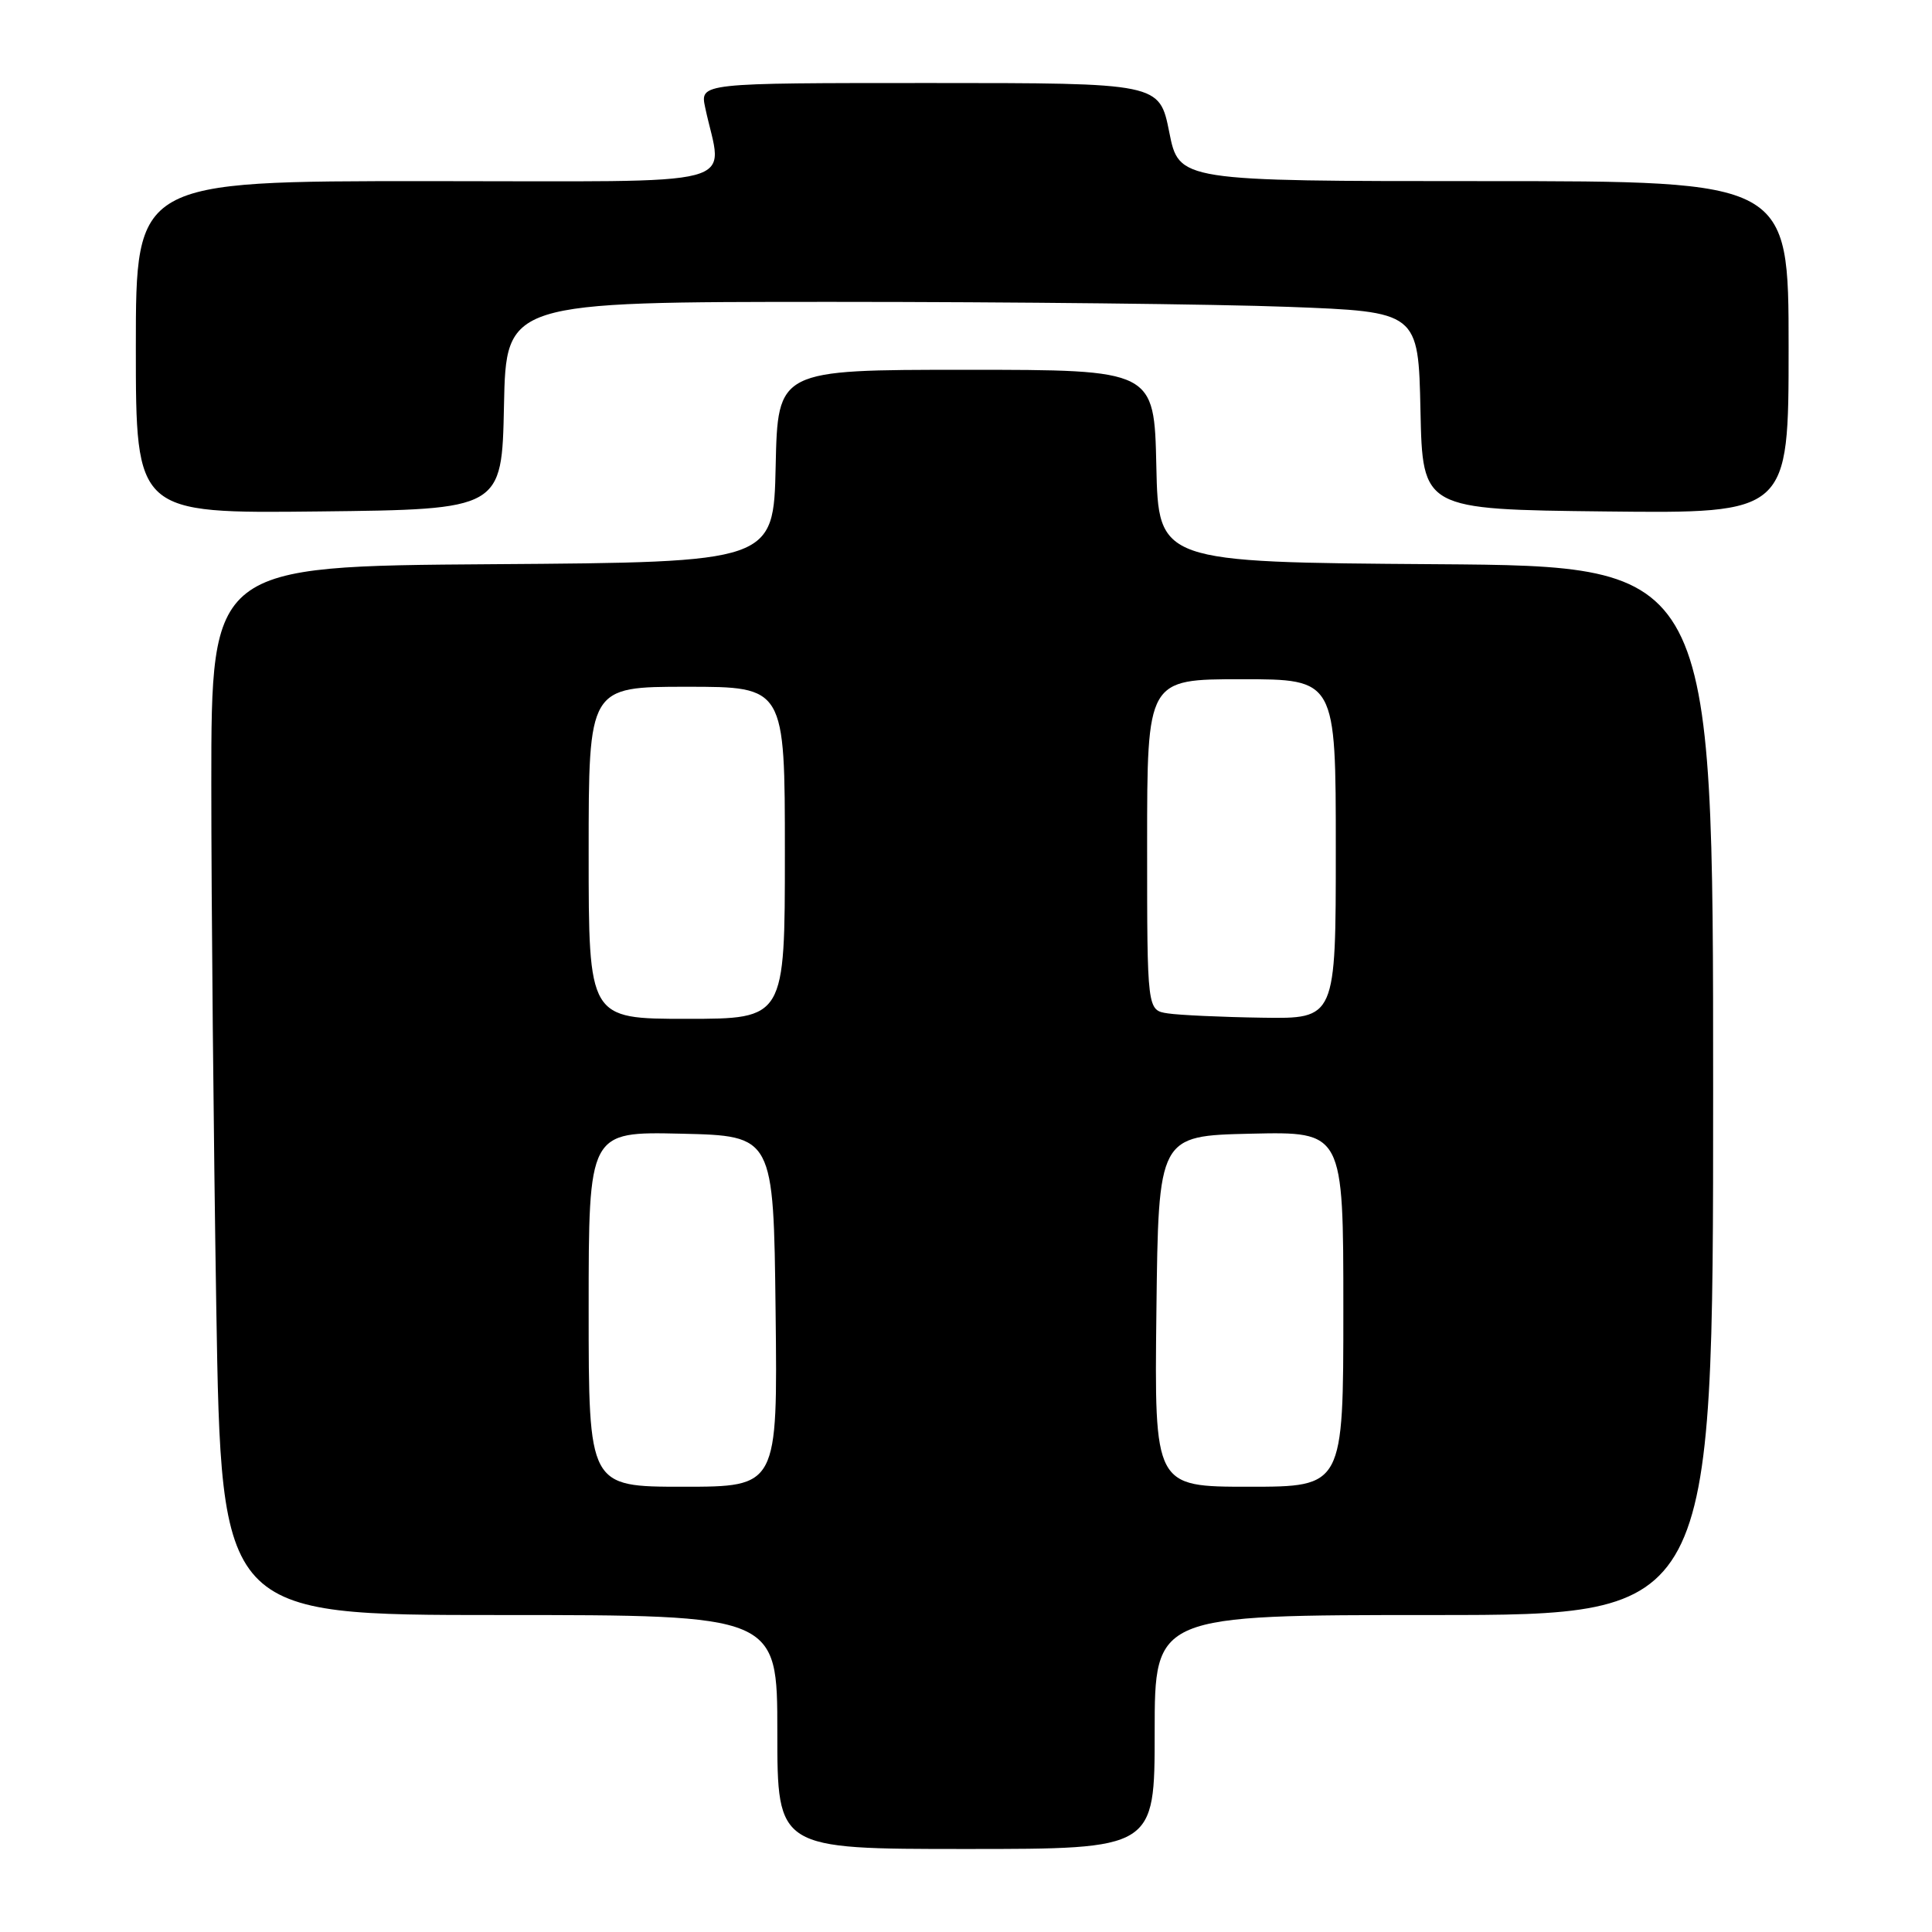 <?xml version="1.0" encoding="UTF-8" standalone="no"?>
<!DOCTYPE svg PUBLIC "-//W3C//DTD SVG 1.1//EN" "http://www.w3.org/Graphics/SVG/1.1/DTD/svg11.dtd" >
<svg xmlns="http://www.w3.org/2000/svg" xmlns:xlink="http://www.w3.org/1999/xlink" version="1.1" viewBox="0 0 256 256">
 <g >
 <path fill="currentColor"
d=" M 153.00 229.50 C 153.00 214.00 153.00 214.00 190.00 214.00 C 227.00 214.00 227.00 214.00 227.00 144.51 C 227.00 75.02 227.00 75.02 190.25 74.76 C 153.50 74.50 153.50 74.50 153.22 61.75 C 152.94 49.00 152.94 49.00 128.00 49.00 C 103.06 49.00 103.06 49.00 102.78 61.75 C 102.50 74.50 102.50 74.50 65.25 74.76 C 28.00 75.02 28.00 75.02 28.00 103.85 C 28.00 119.70 28.30 150.97 28.66 173.34 C 29.33 214.00 29.33 214.00 66.16 214.00 C 103.00 214.00 103.00 214.00 103.00 229.50 C 103.00 245.00 103.00 245.00 128.00 245.00 C 153.00 245.00 153.00 245.00 153.00 229.50 Z  M 66.78 53.75 C 67.06 40.00 67.06 40.00 110.28 40.00 C 134.05 40.00 161.25 40.30 170.72 40.66 C 187.94 41.31 187.94 41.31 188.22 54.41 C 188.50 67.50 188.50 67.50 212.75 67.77 C 237.00 68.04 237.00 68.04 237.00 46.02 C 237.00 24.00 237.00 24.00 196.61 24.00 C 156.22 24.00 156.22 24.00 154.93 17.50 C 153.63 11.00 153.63 11.00 123.19 11.00 C 92.75 11.00 92.75 11.00 93.44 14.25 C 95.73 25.07 99.77 24.00 56.63 24.00 C 18.00 24.00 18.00 24.00 18.00 46.02 C 18.00 68.04 18.00 68.04 42.25 67.77 C 66.50 67.50 66.50 67.50 66.78 53.75 Z  M 78.00 173.47 C 78.00 149.94 78.00 149.94 90.25 150.22 C 102.50 150.50 102.50 150.50 102.77 173.75 C 103.04 197.00 103.04 197.00 90.52 197.00 C 78.00 197.00 78.00 197.00 78.00 173.47 Z  M 153.23 173.75 C 153.50 150.50 153.50 150.50 165.75 150.22 C 178.00 149.94 178.00 149.94 178.00 173.47 C 178.00 197.00 178.00 197.00 165.48 197.00 C 152.96 197.00 152.96 197.00 153.23 173.75 Z  M 78.00 113.00 C 78.00 91.00 78.00 91.00 91.00 91.00 C 104.00 91.00 104.00 91.00 104.00 113.00 C 104.00 135.00 104.00 135.00 91.00 135.00 C 78.00 135.00 78.00 135.00 78.00 113.00 Z  M 154.75 134.28 C 152.00 133.87 152.00 133.87 152.00 111.93 C 152.00 90.00 152.00 90.00 164.50 90.00 C 177.00 90.00 177.00 90.00 177.00 112.50 C 177.00 135.00 177.00 135.00 167.25 134.85 C 161.89 134.77 156.26 134.51 154.75 134.28 Z "/>
</g>
</svg>
